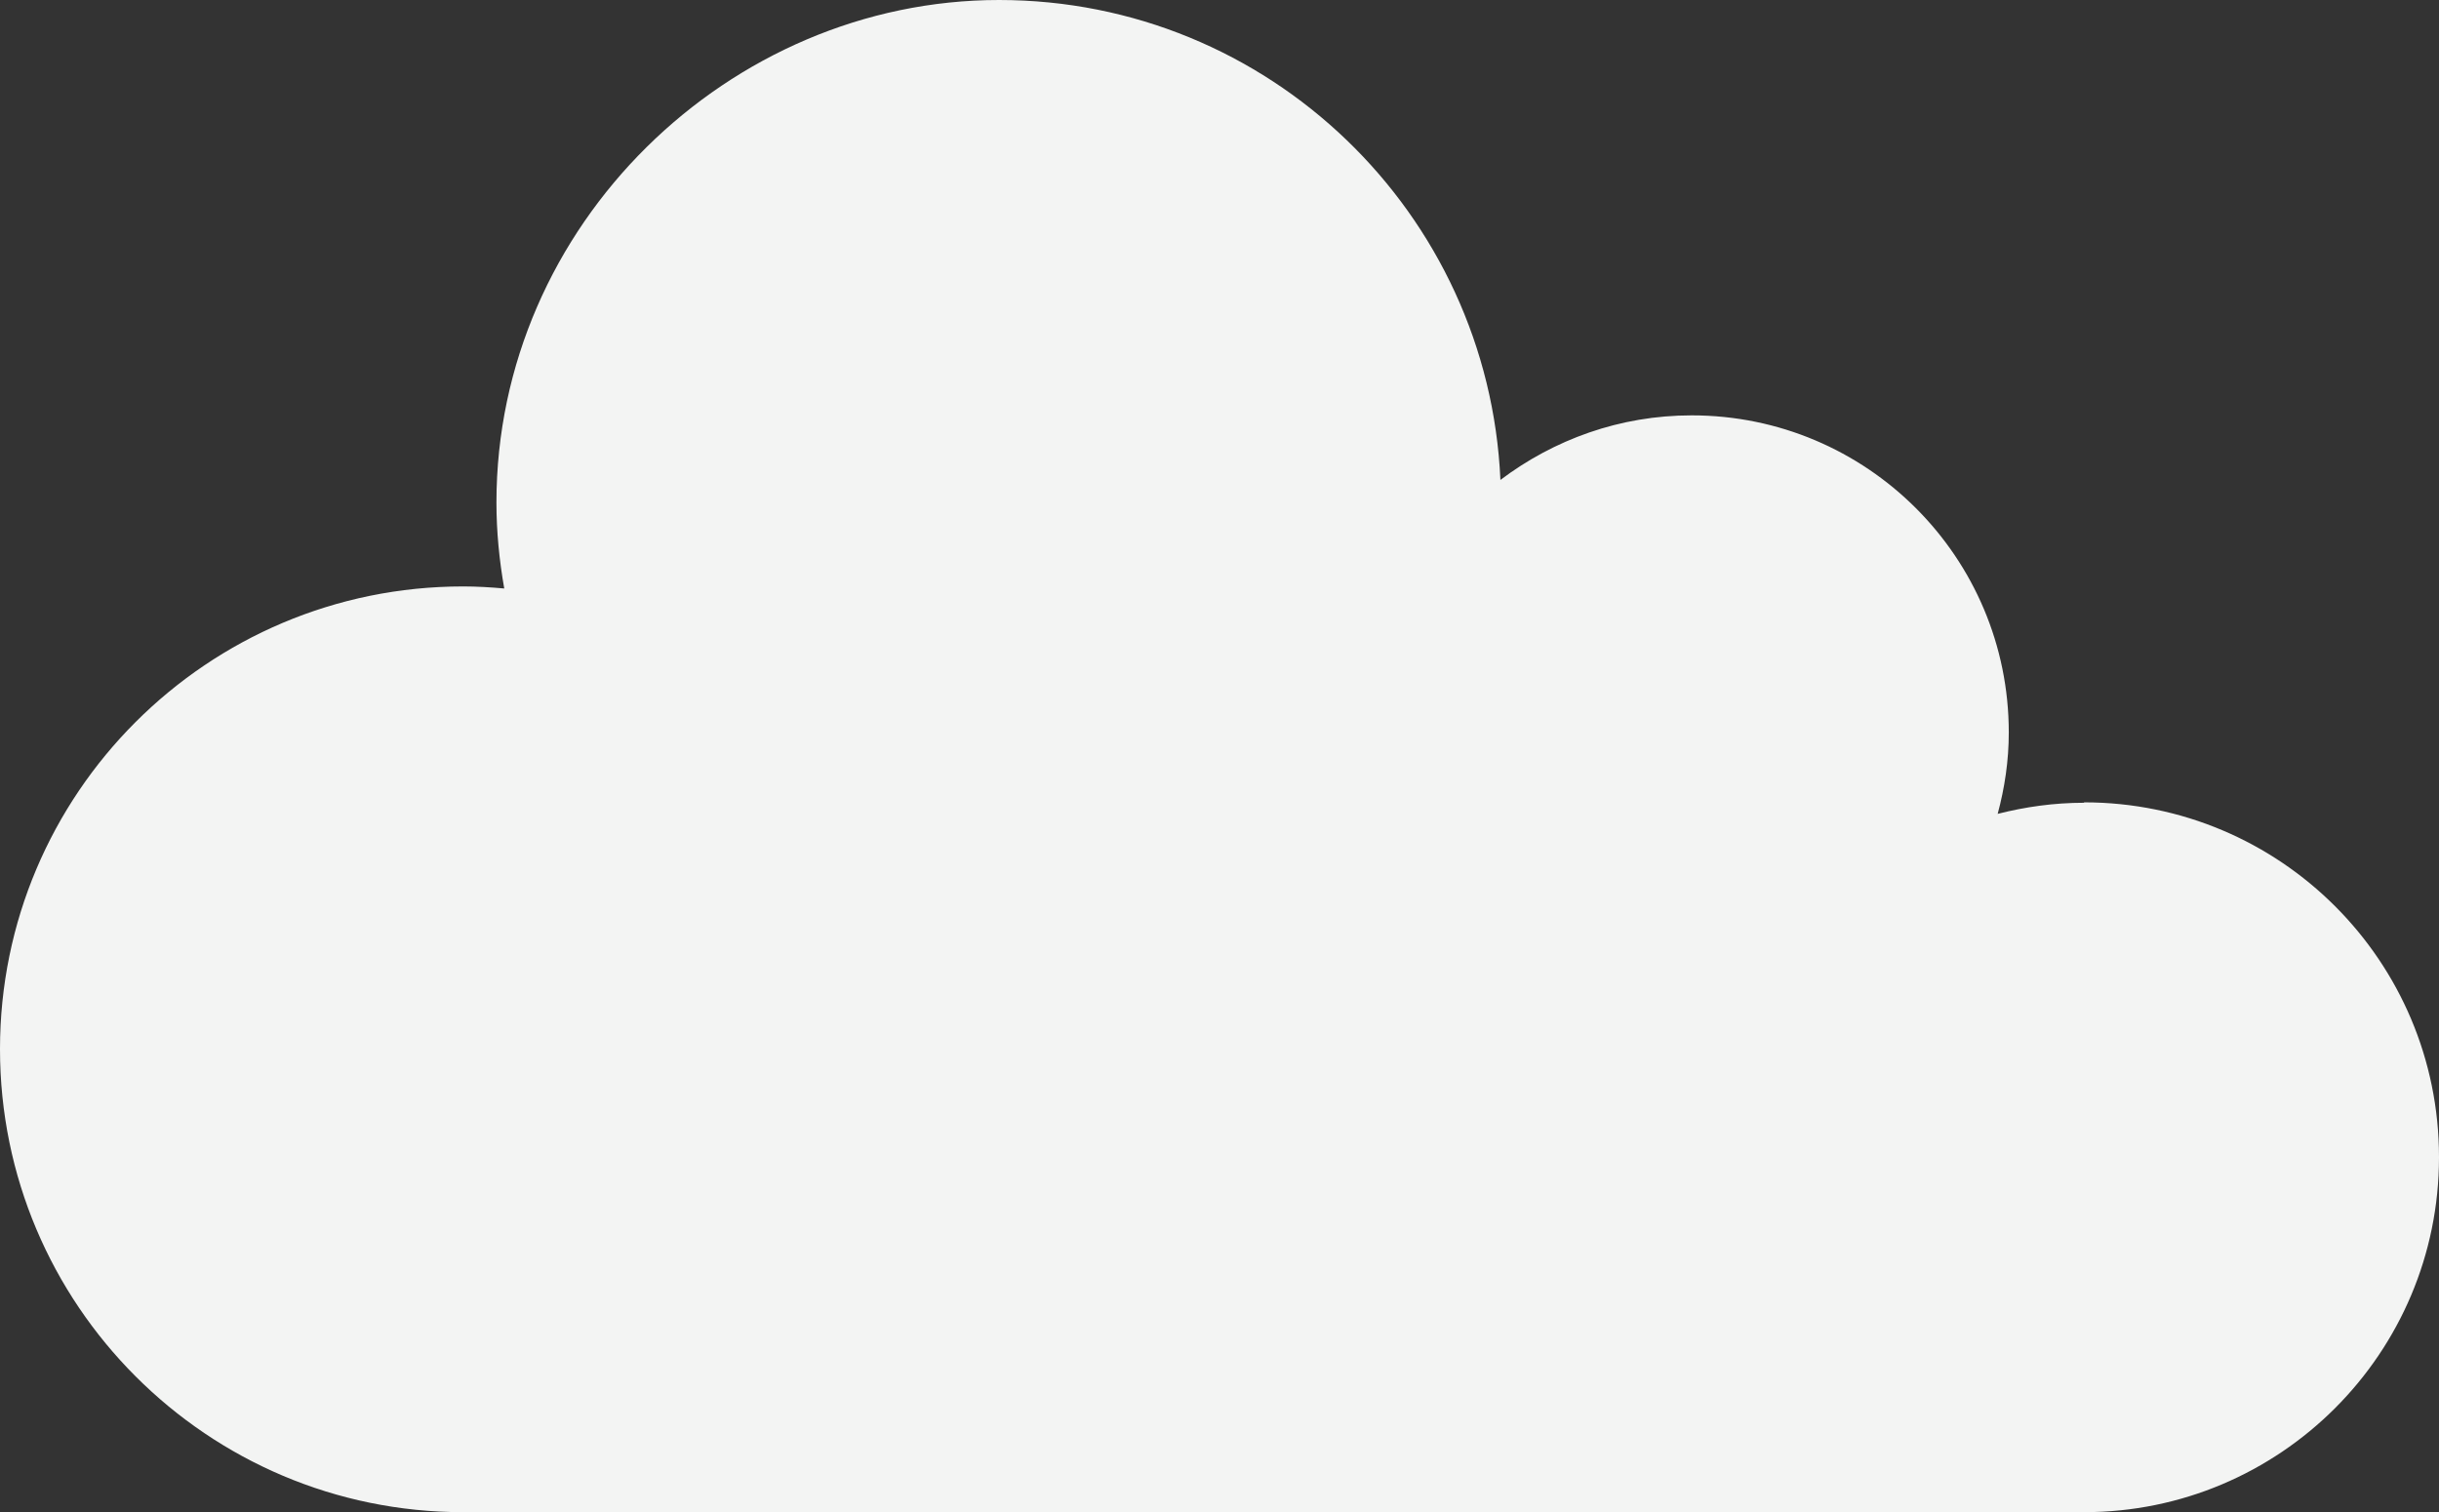 <?xml version="1.0" encoding="UTF-8"?>
<svg id="Layer_2" data-name="Layer 2" xmlns="http://www.w3.org/2000/svg" viewBox="0 0 59.3 36.77">
  <rect x="0" y="0" width="59.3" height="36.77" fill="#333333" stroke="none"/>
  <defs>
    <style>
      .cls-1 {
        fill: #f3f4f3;
        stroke-width: 0px;
      }
    </style>
  </defs>
  <g id="Layer_1-2" data-name="Layer 1">
    <path class="cls-1" d="m50.67,19.52c-.73,0-1.43.1-2.1.27.17-.63.27-1.29.27-1.98,0-4.26-3.45-7.71-7.71-7.71-1.75,0-3.35.59-4.65,1.57-.29-6.49-5.63-11.67-12.19-11.67s-12.22,5.47-12.22,12.22c0,.71.07,1.41.19,2.09-.33-.03-.67-.05-1-.05C5.04,14.26,0,19.3,0,25.51s5.04,11.26,11.26,11.26h39.41c4.76,0,8.63-3.86,8.63-8.63s-3.86-8.63-8.63-8.63Z"/>
  </g>
</svg>